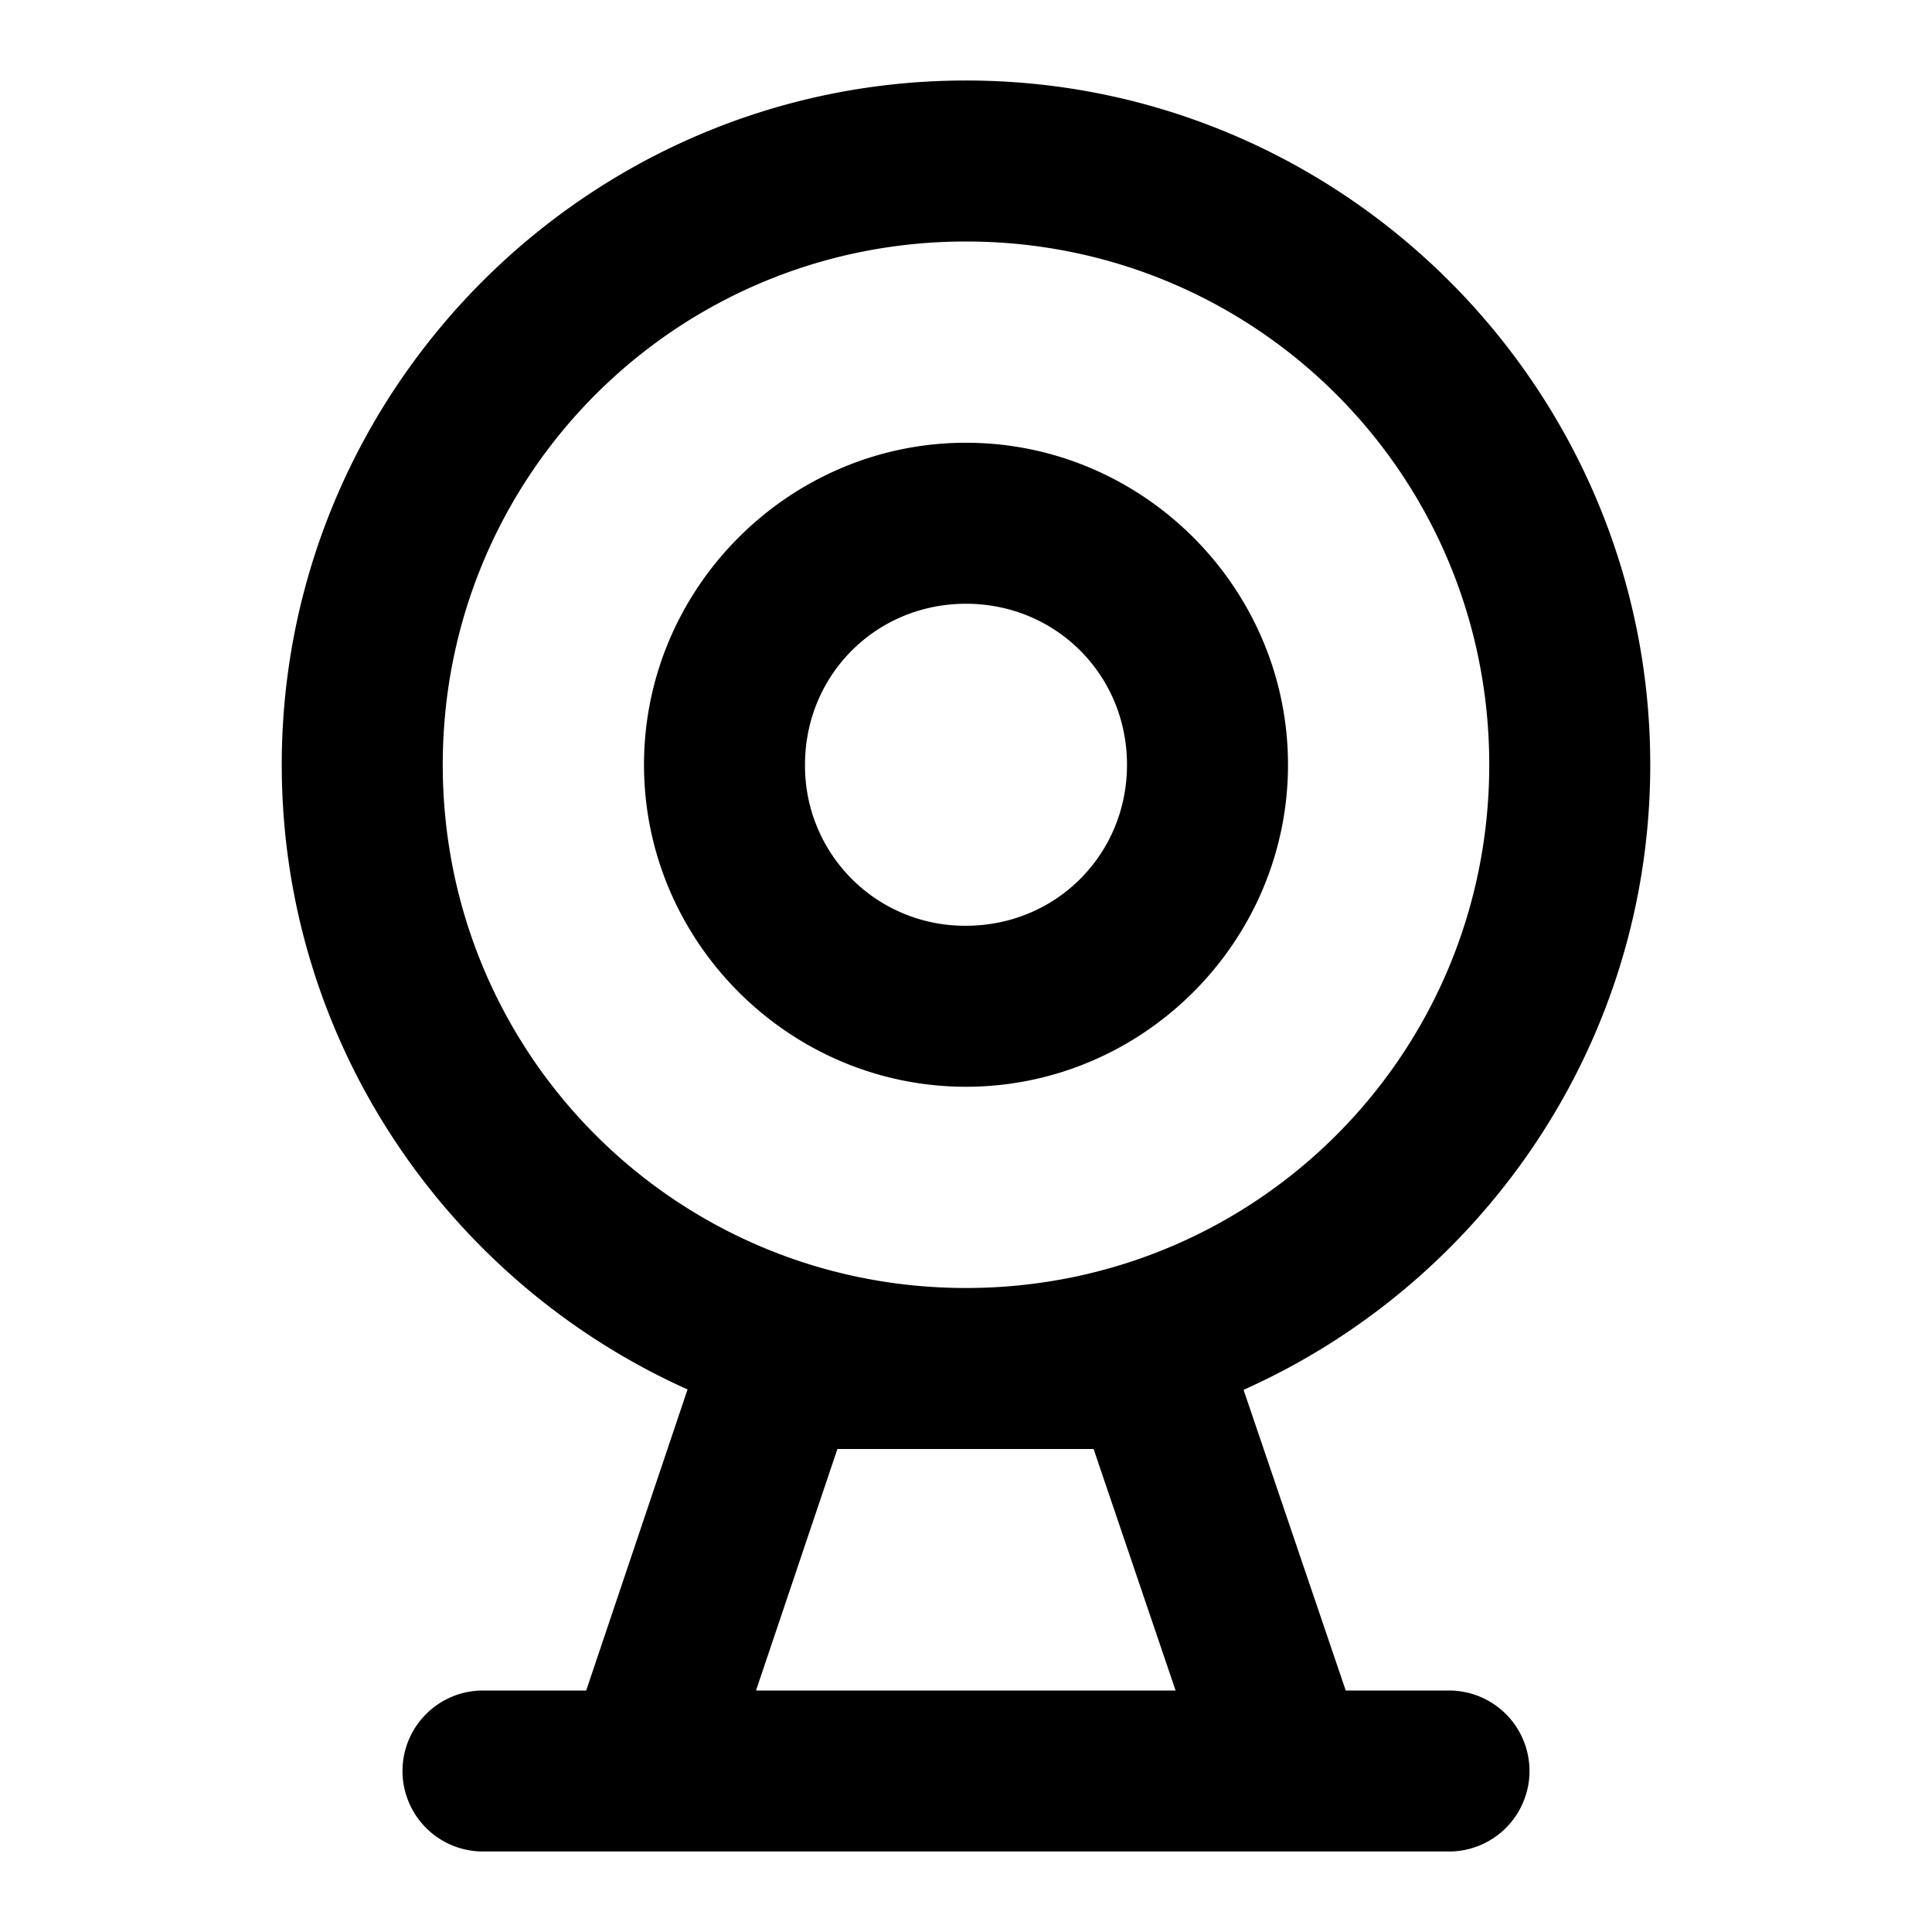 <svg xmlns="http://www.w3.org/2000/svg" width="48" height="48" viewBox="0 0 48 48"><path d="M24 2C14.635 2 7 9.635 7 19c0 6.903 4.15 12.861 10.082 15.52L14.564 42H12a2 2 0 0 0-2 2 2 2 0 0 0 2 2h24a2 2 0 0 0 2-2 2 2 0 0 0-2-2h-2.566l-2.538-7.47C36.84 31.875 41 25.91 41 19c0-9.365-7.635-17-17-17zm0 4c7.203 0 13 5.797 13 13s-5.797 13-13 13-13-5.797-13-13S16.797 6 24 6zm0 5c-4.395 0-8 3.605-8 8s3.605 8 8 8 8-3.605 8-8-3.605-8-8-8zm0 4c2.233 0 4 1.767 4 4s-1.767 4-4 4a3.97 3.97 0 0 1-4-4c0-2.233 1.767-4 4-4zm-3.195 21h6.365l2.037 6H18.783z"/></svg>